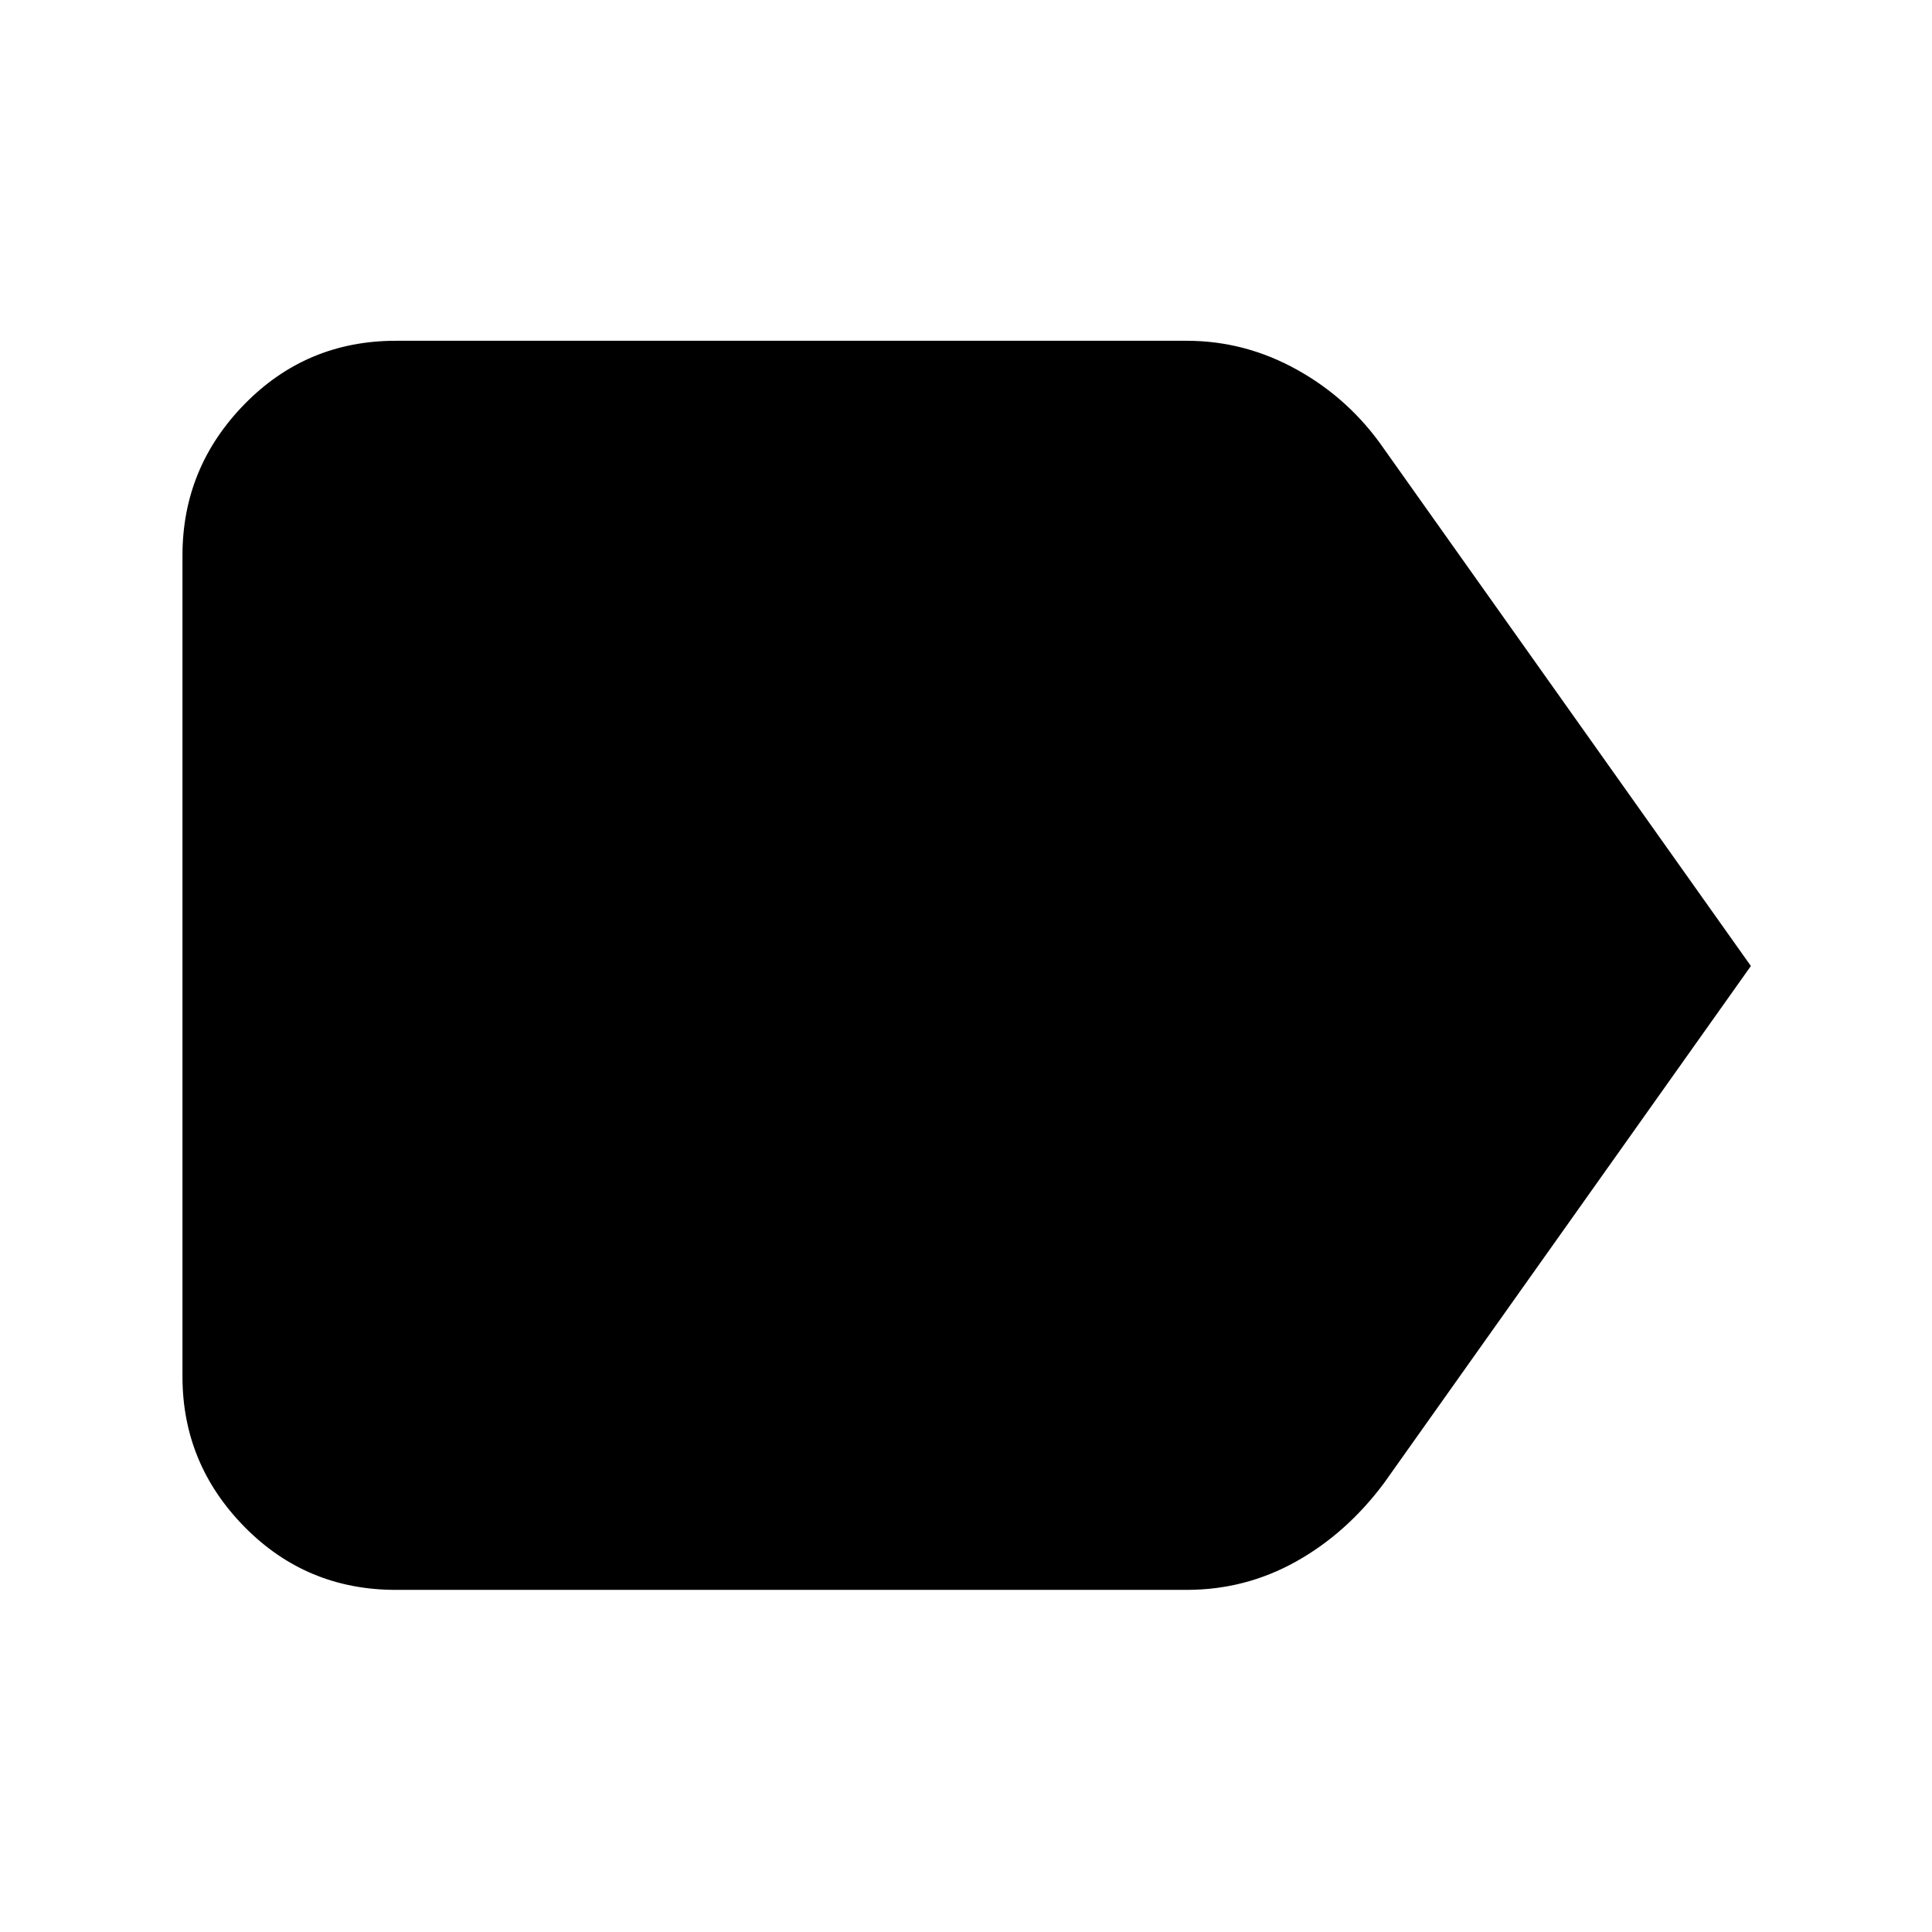 <svg xmlns="http://www.w3.org/2000/svg" height="40" viewBox="0 -960 960 960" width="40"><path d="M870-480 687.67-223q-18.67 25-43.81 39-25.13 14-54.19 14h-393q-44.37 0-75.19-31.32Q90.67-232.63 90.67-276v-408q0-43.64 30.81-75.15 30.82-31.52 75.19-31.52h393q29.06 0 55.03 14.5 25.97 14.5 42.97 39.17L870-480Z"/></svg>